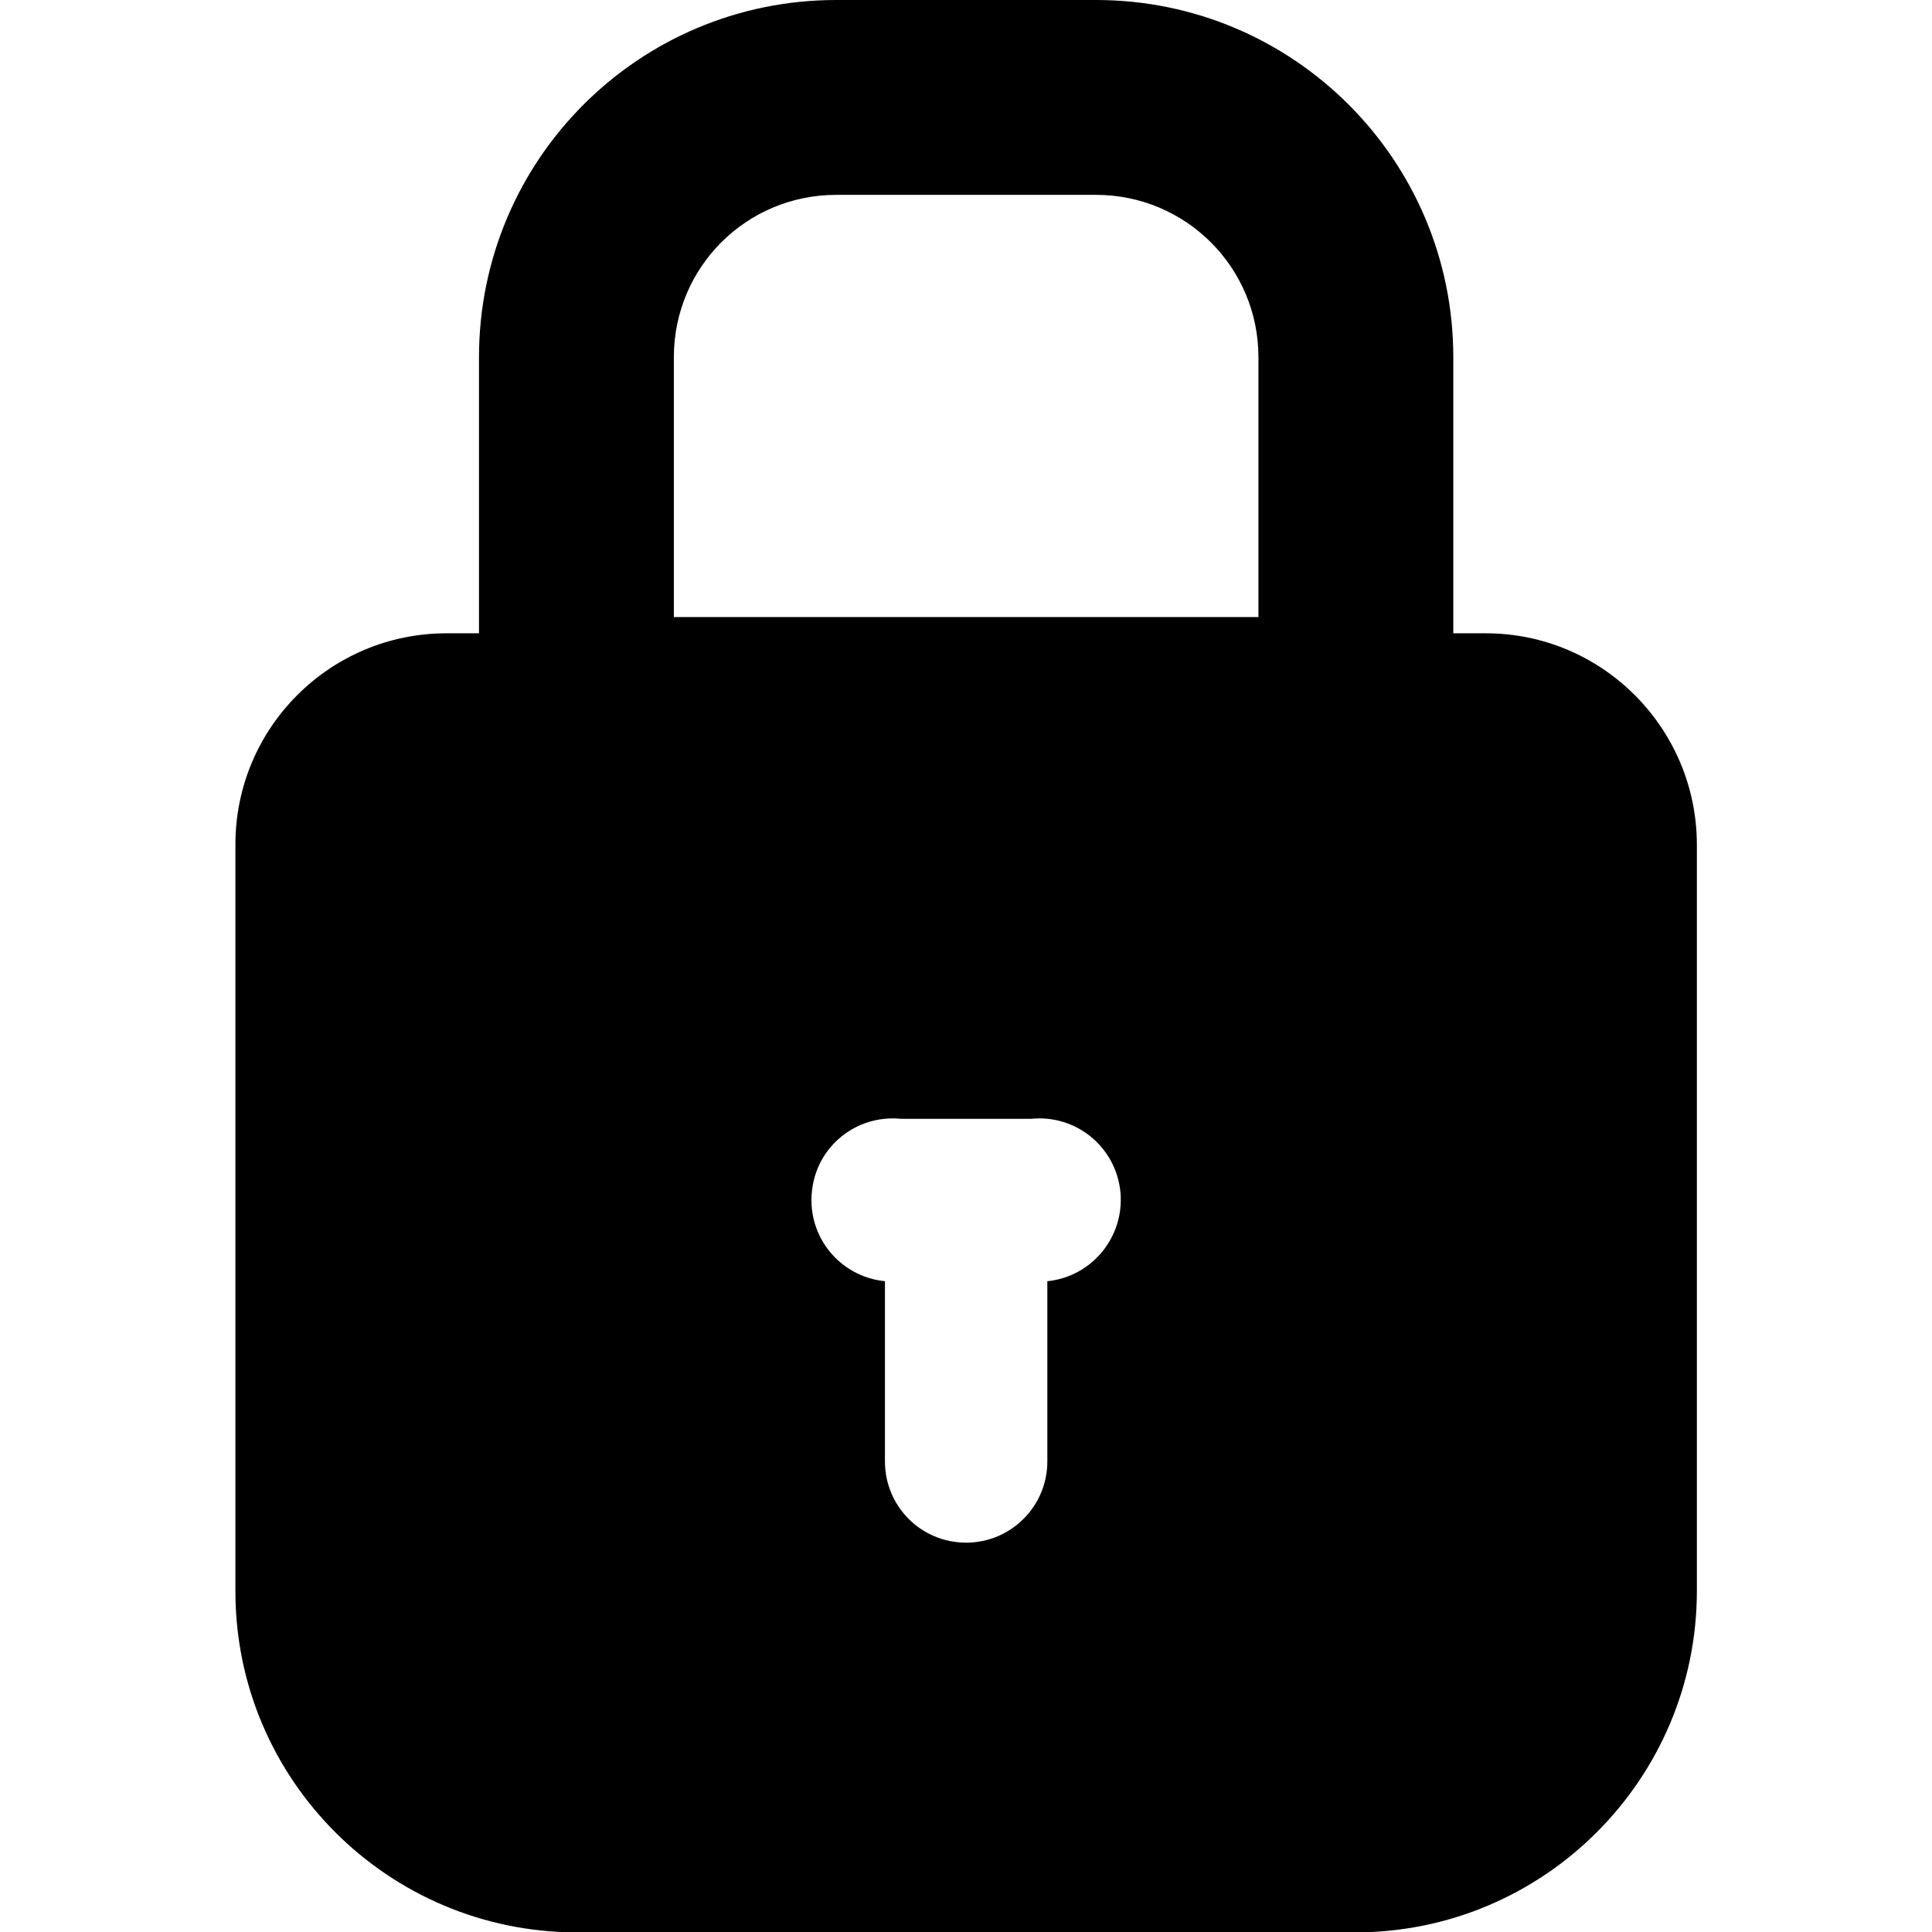 <svg viewBox="0 0 100 100" xmlns="http://www.w3.org/2000/svg"><path d="M38.5 19.5h-1V11v0c0-6.08-4.93-11-11-11h-8v0c-6.08 0-11 4.92-11 11v8.5h-1v0C2.91 19.5 0 22.41 0 26v23 0c0 5.79 4.7 10.49 10.5 10.5h24v0c5.79-.01 10.49-4.71 10.5-10.5V26v0c-.01-3.59-2.92-6.5-6.5-6.5ZM25 39.45V45v0c0 1.38-1.12 2.5-2.5 2.5 -1.39 0-2.5-1.12-2.5-2.5v-5.55 0c-1.39-.14-2.39-1.37-2.25-2.75 .13-1.39 1.36-2.39 2.75-2.25h4v0c1.38-.14 2.61.86 2.75 2.25 .13 1.38-.87 2.61-2.25 2.75ZM31.5 19h-18v-8 0c0-2.77 2.23-5 5-5h8v0c2.76 0 5 2.23 5 5Z" transform="translate(12.185 0) scale(1.681)"/></svg>